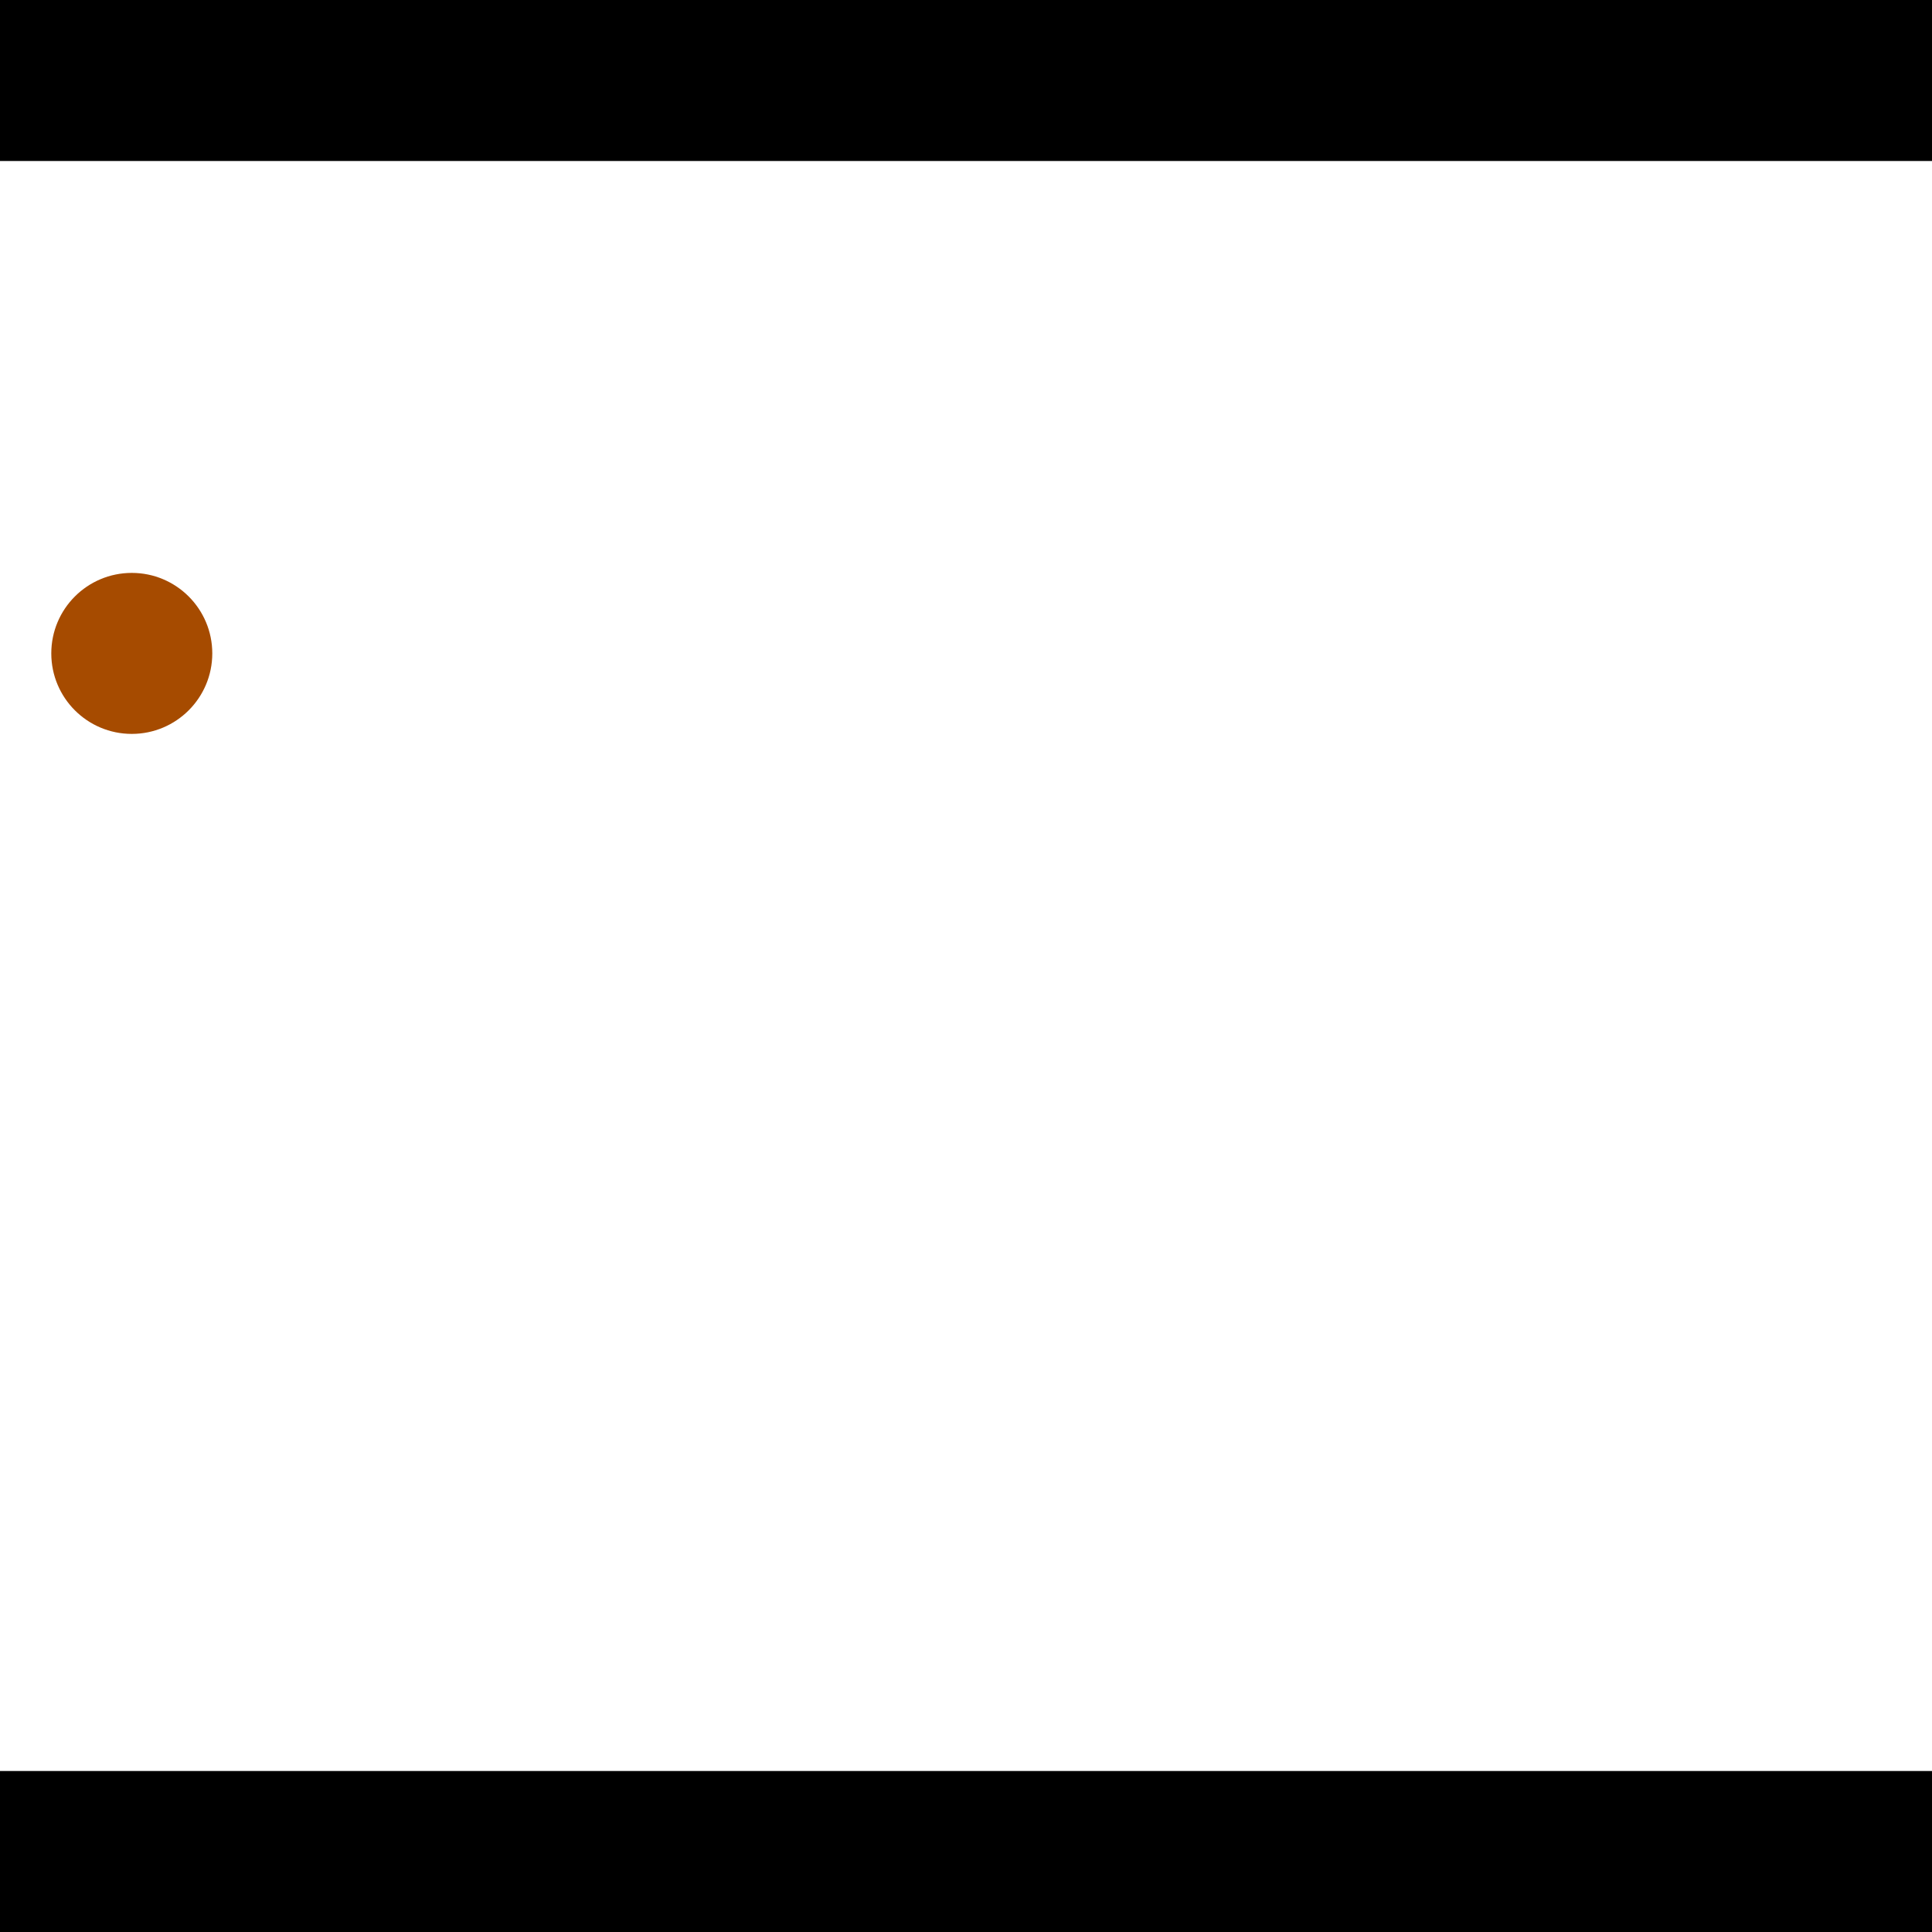 <?xml version="1.0" encoding="utf-8"?> <!-- Generator: Adobe Illustrator 13.0.0, SVG Export Plug-In . SVG Version: 6.00 Build 14948)  --> <svg version="1.2" baseProfile="tiny" id="Layer_1" xmlns="http://www.w3.org/2000/svg" xmlns:xlink="http://www.w3.org/1999/xlink" x="0px" y="0px" width="512px" height="512px" viewBox="0 0 512 512" xml:space="preserve">
<rect x="0" y="0" width="512" height="512" fill="#333333" stroke="none"/>
<polygon points="0,0 512,0 512,512 0,512" style="fill:#ffffff; stroke:#000000;stroke-width:0"/>
<polygon points="-104.646,116.73 -109.503,159.12 -323.993,134.545 -319.137,92.156" style="fill:#006363; stroke:#000000;stroke-width:0"/>
<circle fill="#006363" stroke="#006363" stroke-width="0" cx="-107.074" cy="137.925" r="21.333"/>
<circle fill="#006363" stroke="#006363" stroke-width="0" cx="-321.565" cy="113.351" r="21.333"/>
<polygon points="752.407,390.271 715.709,368.507 822.229,188.89 858.928,210.654" style="fill:#006363; stroke:#000000;stroke-width:0"/>
<circle fill="#006363" stroke="#006363" stroke-width="0" cx="734.058" cy="379.389" r="21.333"/>
<circle fill="#006363" stroke="#006363" stroke-width="0" cx="840.579" cy="199.772" r="21.333"/>
<polygon points="1256,469.333 256,1469.33 -744,469.333" style="fill:#000000; stroke:#000000;stroke-width:0"/>
<polygon points="-744,42.667 256,-957.333 1256,42.667" style="fill:#000000; stroke:#000000;stroke-width:0"/>
<circle fill="#a64b00" stroke="#a64b00" stroke-width="0" cx="-107.074" cy="137.925" r="21.333"/>
<circle fill="#a64b00" stroke="#a64b00" stroke-width="0" cx="-321.565" cy="113.351" r="21.333"/>
<circle fill="#a64b00" stroke="#a64b00" stroke-width="0" cx="734.058" cy="379.389" r="21.333"/>
<circle fill="#a64b00" stroke="#a64b00" stroke-width="0" cx="840.579" cy="199.772" r="21.333"/>
<circle fill="#a64b00" stroke="#a64b00" stroke-width="0" cx="34.925" cy="173.158" r="21.333"/>
</svg>
